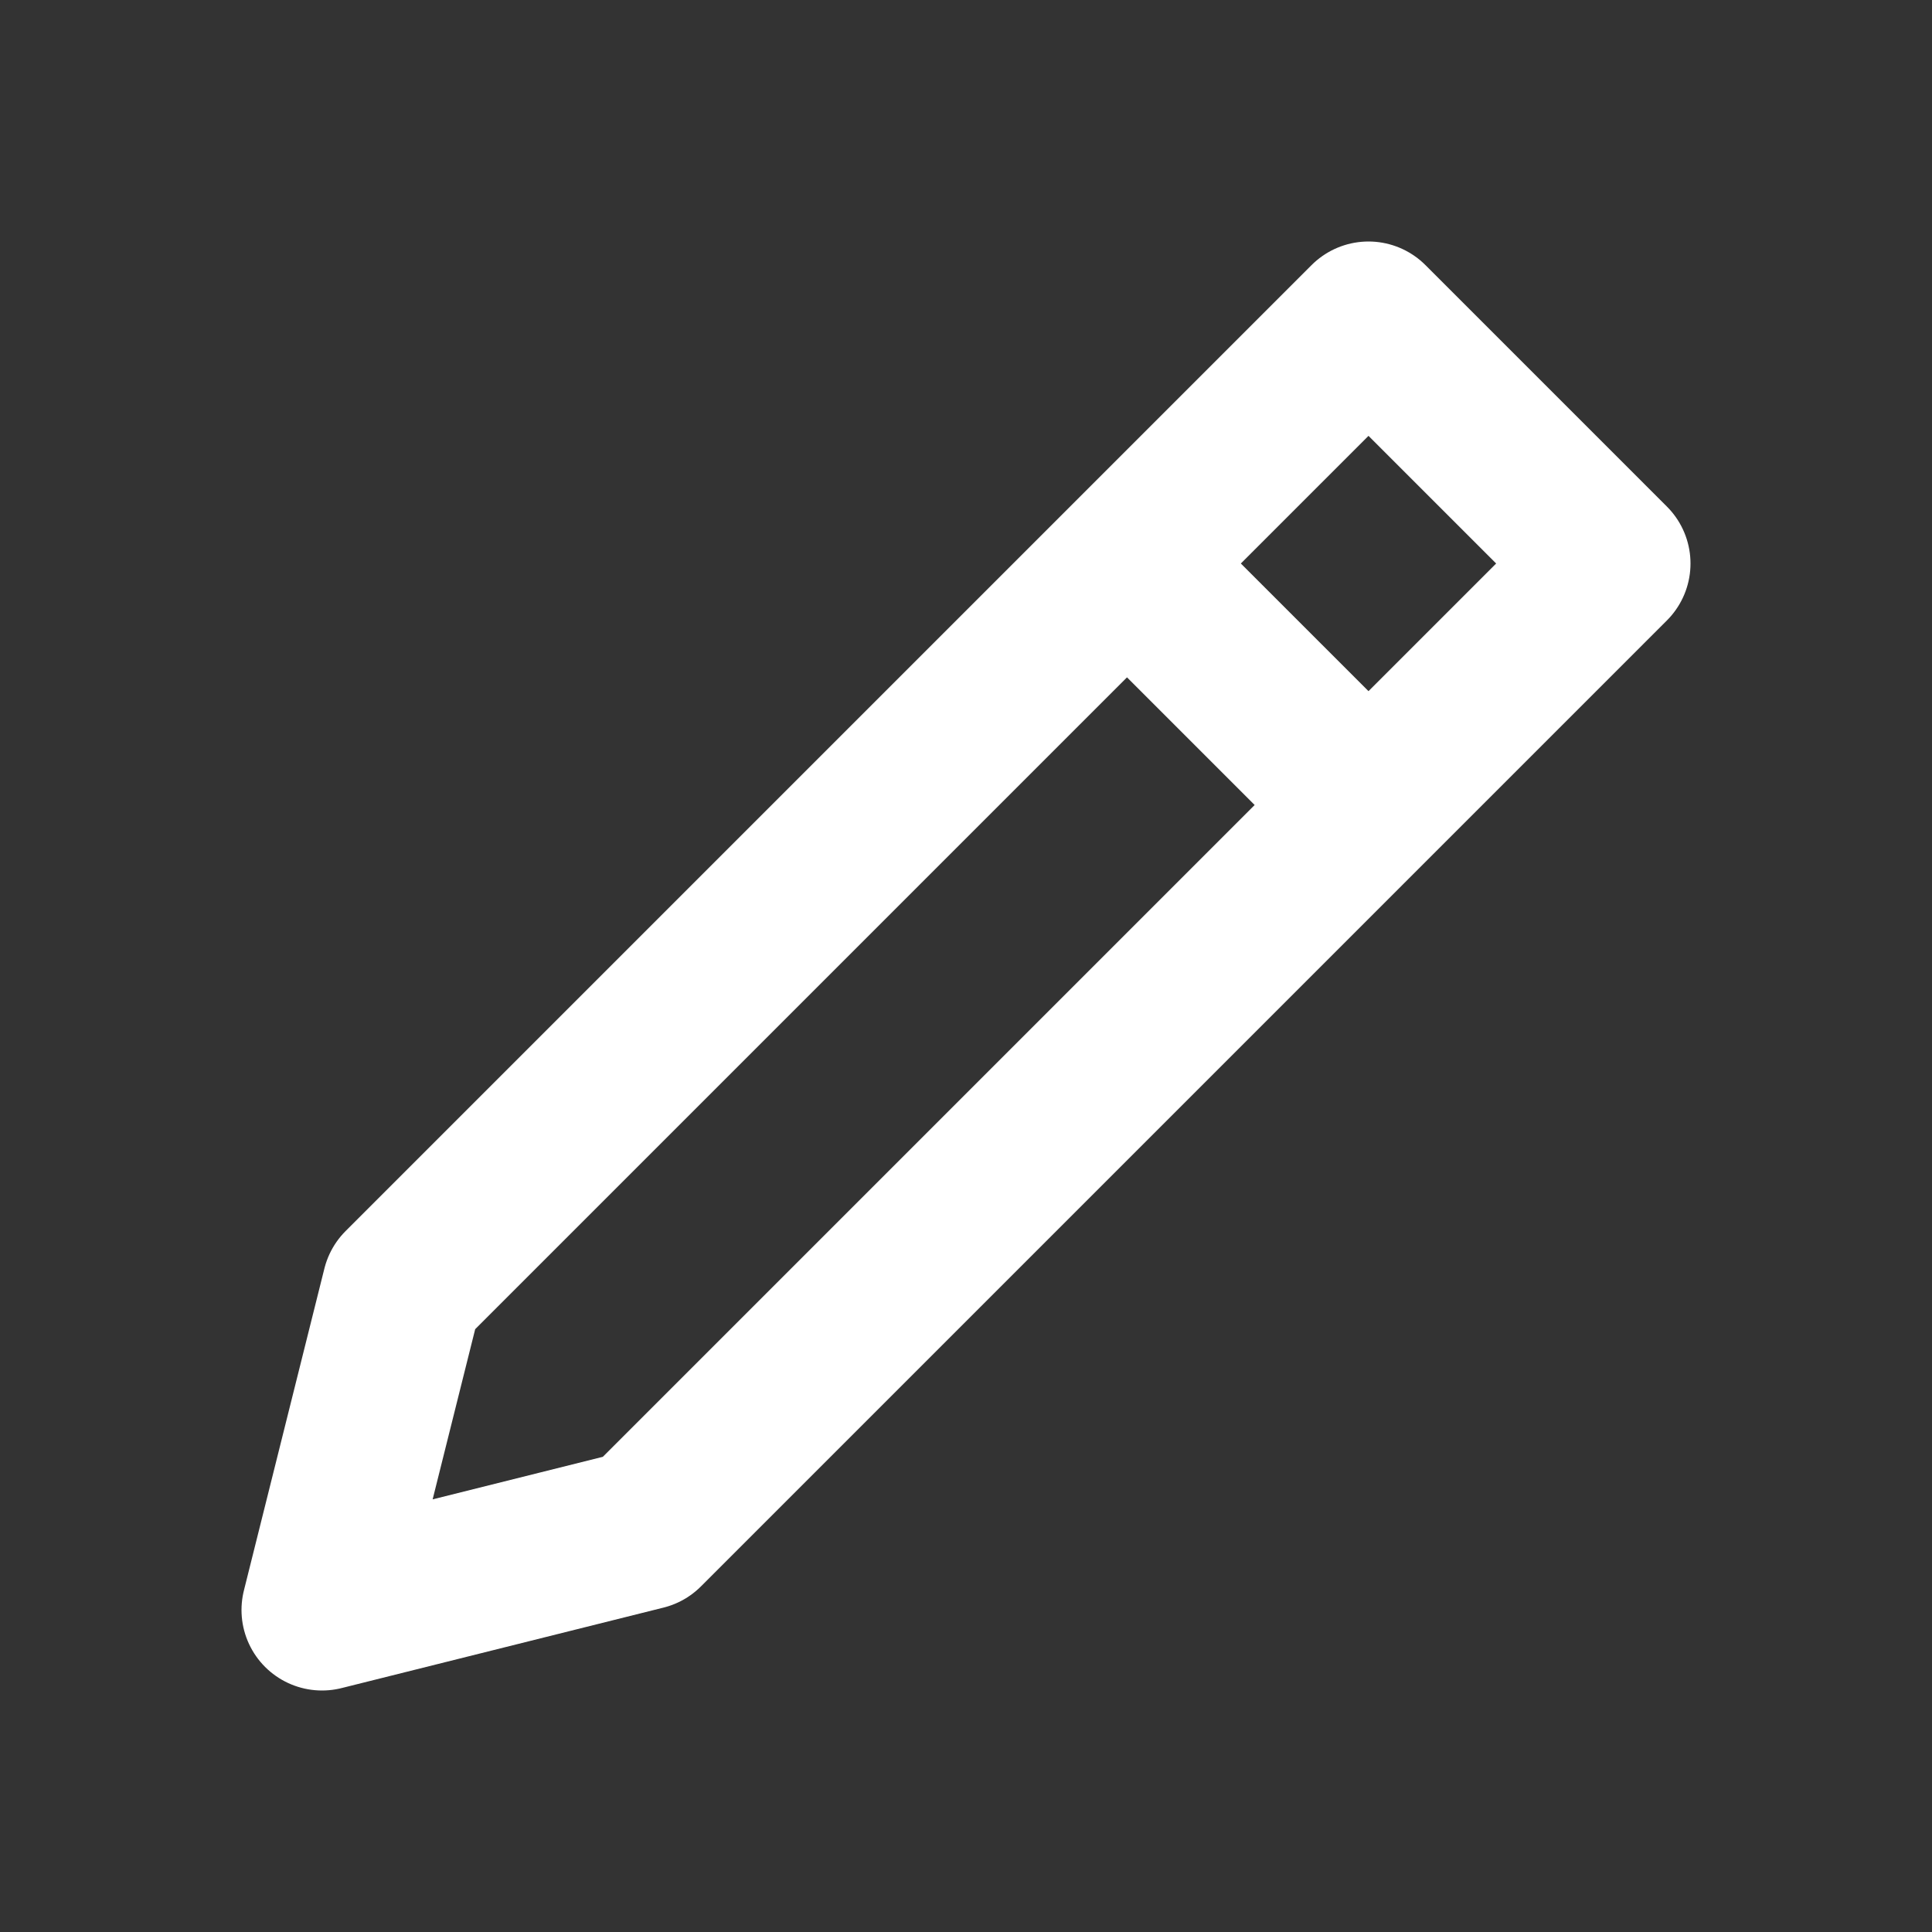 <svg width="24" height="24" viewBox="0 0 24 24" fill="none" xmlns="http://www.w3.org/2000/svg">
<rect x="0" y="0" width="24" height="24" fill="#333333" stroke="none"/>
<g id="&#236;&#151;&#176;&#237;&#149;&#132;">
<path id="Vector 15" d="M14 7L5 16L4 20L8 19L17 10M14 7L17 4L20 7L17 10M14 7L17 10" stroke="white" stroke-width="2" stroke-linecap="round" stroke-linejoin="round"/>
</g>
</svg>
